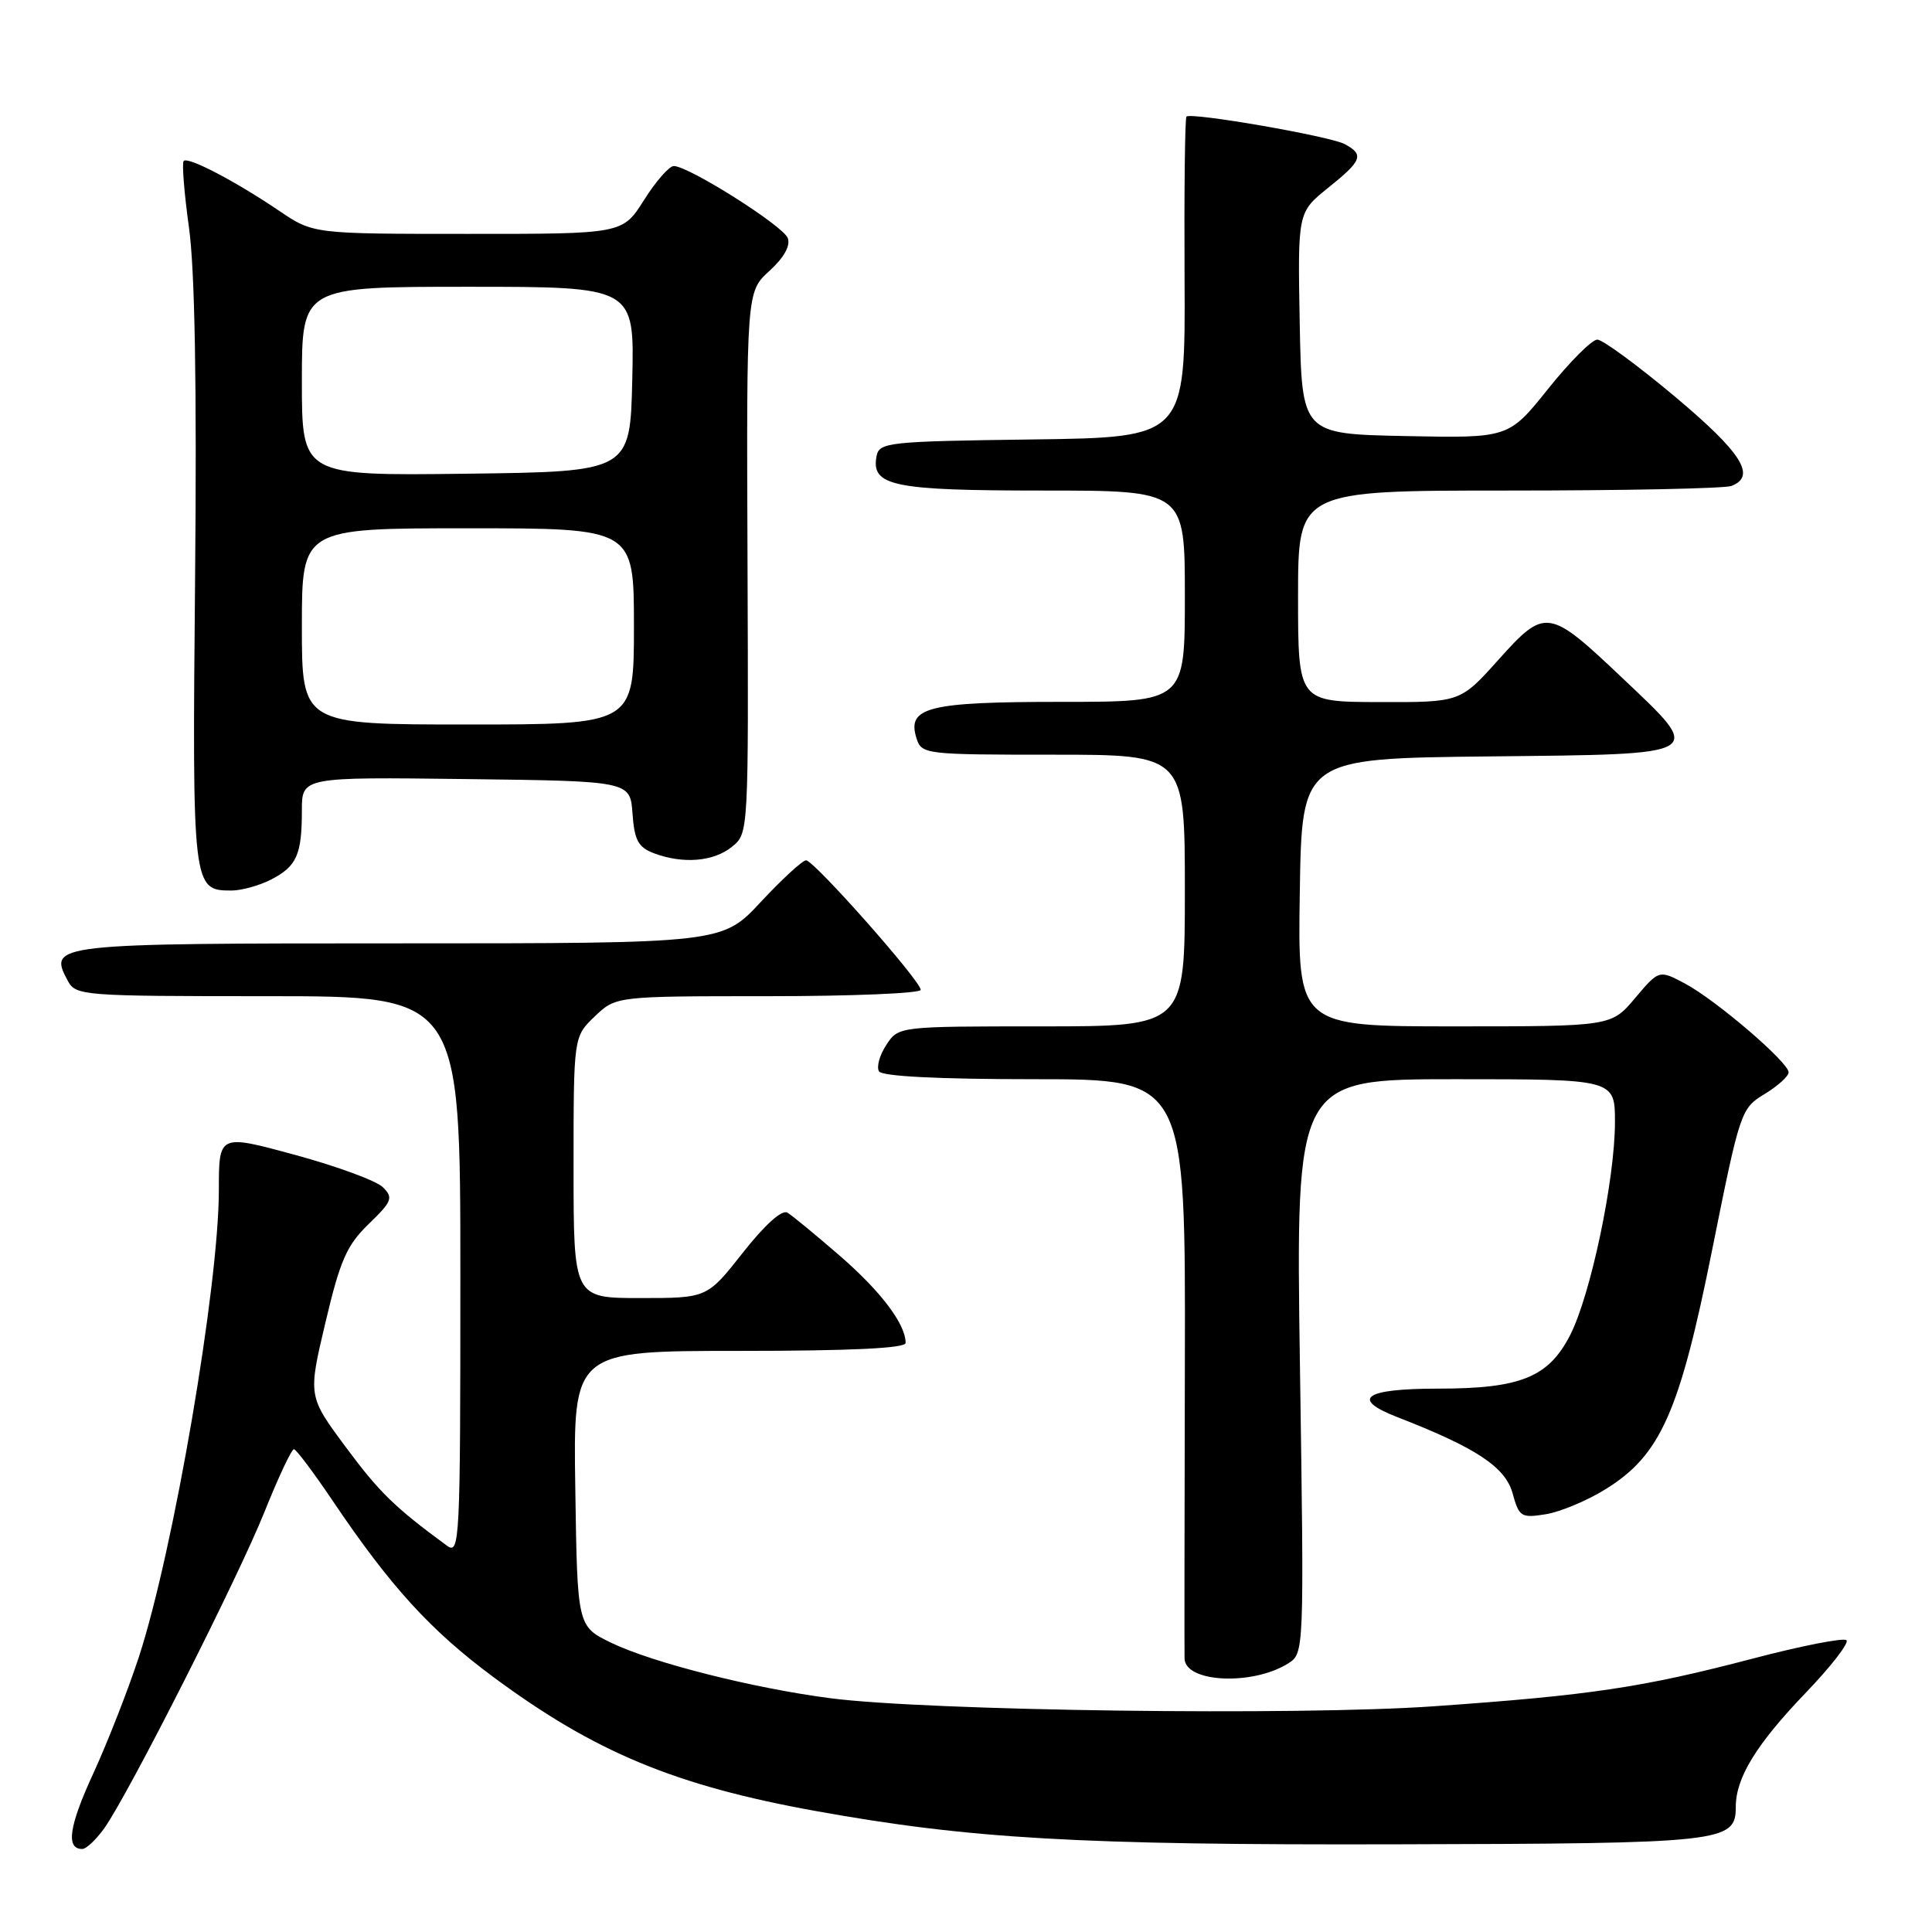 <?xml version="1.0" encoding="UTF-8" standalone="no"?>
<!DOCTYPE svg PUBLIC "-//W3C//DTD SVG 1.1//EN" "http://www.w3.org/Graphics/SVG/1.1/DTD/svg11.dtd" >
<svg xmlns="http://www.w3.org/2000/svg" xmlns:xlink="http://www.w3.org/1999/xlink" version="1.1" viewBox="0 0 256 256">
 <g >
 <path fill="currentColor"
d=" M 13.82 242.25 C 17.06 237.68 31.55 209.07 35.08 200.25 C 36.90 195.71 38.64 192.01 38.95 192.03 C 39.25 192.05 41.52 195.07 44.00 198.74 C 51.72 210.21 57.02 216.02 65.35 222.20 C 78.80 232.17 89.48 236.61 108.09 239.97 C 128.57 243.66 142.92 244.49 185.05 244.38 C 228.47 244.28 230.00 244.11 230.00 239.42 C 230.00 235.55 232.73 231.11 239.32 224.25 C 242.62 220.81 245.03 217.70 244.67 217.34 C 244.31 216.98 238.72 218.07 232.26 219.77 C 217.60 223.61 210.78 224.63 190.00 226.09 C 172.00 227.36 122.85 226.70 110.00 225.02 C 99.76 223.69 86.43 220.31 81.00 217.68 C 76.50 215.50 76.50 215.50 76.23 197.25 C 75.95 179.00 75.95 179.00 97.98 179.00 C 112.69 179.00 120.00 178.65 120.00 177.95 C 120.00 175.46 116.75 171.15 111.33 166.44 C 108.12 163.66 104.97 161.06 104.33 160.68 C 103.61 160.25 101.33 162.30 98.43 165.99 C 93.70 172.00 93.70 172.00 84.85 172.00 C 76.00 172.00 76.00 172.00 76.00 154.69 C 76.00 137.37 76.00 137.37 78.80 134.69 C 81.61 132.00 81.61 132.00 101.80 132.00 C 112.91 132.00 122.00 131.62 122.00 131.16 C 122.00 129.98 107.86 114.00 106.81 114.00 C 106.33 114.00 103.64 116.48 100.82 119.50 C 95.71 125.00 95.71 125.00 52.98 125.00 C 6.93 125.00 6.36 125.06 8.97 129.94 C 10.04 131.94 10.83 132.00 35.54 132.00 C 61.00 132.00 61.00 132.00 61.00 169.06 C 61.00 204.42 60.92 206.05 59.22 204.81 C 52.31 199.74 50.26 197.74 45.82 191.75 C 40.81 185.00 40.81 185.00 43.12 175.25 C 45.07 166.99 45.95 164.99 48.86 162.18 C 51.95 159.19 52.14 158.71 50.74 157.32 C 49.90 156.47 44.65 154.54 39.10 153.03 C 29.00 150.28 29.00 150.28 29.00 157.65 C 29.00 170.38 23.00 205.45 18.42 219.50 C 16.98 223.90 14.26 230.85 12.38 234.95 C 9.14 241.98 8.69 245.00 10.90 245.00 C 11.43 245.00 12.74 243.76 13.82 242.25 Z  M 170.66 220.43 C 172.81 219.08 172.81 219.08 172.25 181.04 C 171.69 143.00 171.69 143.00 192.85 143.00 C 214.00 143.00 214.00 143.00 213.99 148.75 C 213.97 156.39 210.77 171.57 208.06 176.89 C 205.20 182.49 201.49 184.00 190.59 184.00 C 180.78 184.00 178.87 185.33 185.16 187.78 C 195.60 191.83 199.45 194.38 200.42 197.85 C 201.29 201.01 201.55 201.17 204.85 200.64 C 206.78 200.32 210.37 198.82 212.82 197.28 C 220.05 192.78 222.57 187.09 226.90 165.46 C 230.56 147.25 230.68 146.87 233.81 144.97 C 235.57 143.90 237.00 142.61 237.00 142.09 C 237.00 140.76 227.38 132.52 223.28 130.33 C 219.83 128.50 219.83 128.50 216.66 132.25 C 213.50 136.00 213.50 136.00 192.73 136.00 C 171.95 136.00 171.95 136.00 172.23 118.25 C 172.50 100.50 172.50 100.50 197.25 100.23 C 226.40 99.92 225.91 100.21 214.92 89.79 C 205.20 80.58 204.75 80.51 198.57 87.40 C 193.50 93.06 193.50 93.06 182.75 93.03 C 172.00 93.00 172.00 93.00 172.00 79.00 C 172.00 65.00 172.00 65.00 199.92 65.00 C 215.27 65.00 228.55 64.73 229.42 64.39 C 232.77 63.11 230.81 60.00 221.97 52.58 C 217.00 48.41 212.35 45.00 211.65 45.00 C 210.94 45.00 208.00 47.94 205.13 51.53 C 199.90 58.06 199.90 58.06 186.20 57.78 C 172.50 57.50 172.50 57.50 172.22 42.82 C 171.95 28.14 171.95 28.14 175.97 24.90 C 180.50 21.27 180.79 20.49 178.17 19.09 C 176.20 18.04 157.82 14.85 157.21 15.45 C 157.01 15.65 156.90 25.30 156.96 36.89 C 157.07 57.96 157.07 57.96 136.80 58.23 C 117.67 58.48 116.51 58.61 116.15 60.43 C 115.39 64.40 118.30 65.00 138.19 65.00 C 157.00 65.00 157.00 65.00 157.00 79.00 C 157.00 93.00 157.00 93.00 140.69 93.00 C 122.94 93.00 120.14 93.70 121.44 97.83 C 122.12 99.95 122.55 100.00 139.57 100.00 C 157.00 100.00 157.00 100.00 157.00 118.00 C 157.00 136.00 157.00 136.00 138.02 136.00 C 119.05 136.00 119.05 136.00 117.44 138.46 C 116.55 139.81 116.12 141.38 116.47 141.96 C 116.89 142.62 124.30 143.00 137.10 143.00 C 157.09 143.00 157.09 143.00 157.00 180.75 C 156.95 201.51 156.93 219.08 156.96 219.78 C 157.07 222.96 165.95 223.37 170.66 220.43 Z  M 35.93 116.54 C 39.32 114.79 40.00 113.25 40.00 107.40 C 40.00 102.96 40.00 102.96 61.75 103.23 C 83.50 103.50 83.50 103.50 83.81 107.80 C 84.06 111.32 84.57 112.27 86.62 113.05 C 90.48 114.51 94.55 114.18 96.98 112.21 C 99.19 110.43 99.19 110.42 99.05 74.55 C 98.91 38.67 98.91 38.67 101.95 35.90 C 103.89 34.13 104.77 32.55 104.38 31.54 C 103.75 29.90 91.24 22.00 89.28 22.00 C 88.68 22.00 86.90 24.02 85.34 26.50 C 82.50 31.00 82.50 31.00 62.00 30.99 C 41.50 30.99 41.50 30.99 37.00 27.94 C 31.17 24.00 24.93 20.73 24.34 21.33 C 24.09 21.58 24.40 25.55 25.04 30.15 C 25.82 35.72 26.09 51.19 25.85 76.59 C 25.47 117.71 25.51 118.00 30.67 118.00 C 32.01 118.00 34.37 117.34 35.93 116.54 Z  M 40.00 83.00 C 40.00 70.00 40.00 70.00 62.00 70.00 C 84.00 70.00 84.00 70.00 84.00 83.00 C 84.00 96.00 84.00 96.00 62.00 96.00 C 40.00 96.00 40.00 96.00 40.00 83.00 Z  M 40.00 50.52 C 40.00 38.00 40.00 38.00 62.03 38.00 C 84.06 38.00 84.06 38.00 83.78 50.25 C 83.50 62.50 83.50 62.50 61.75 62.77 C 40.00 63.04 40.00 63.04 40.00 50.52 Z "/>
</g>
</svg>
